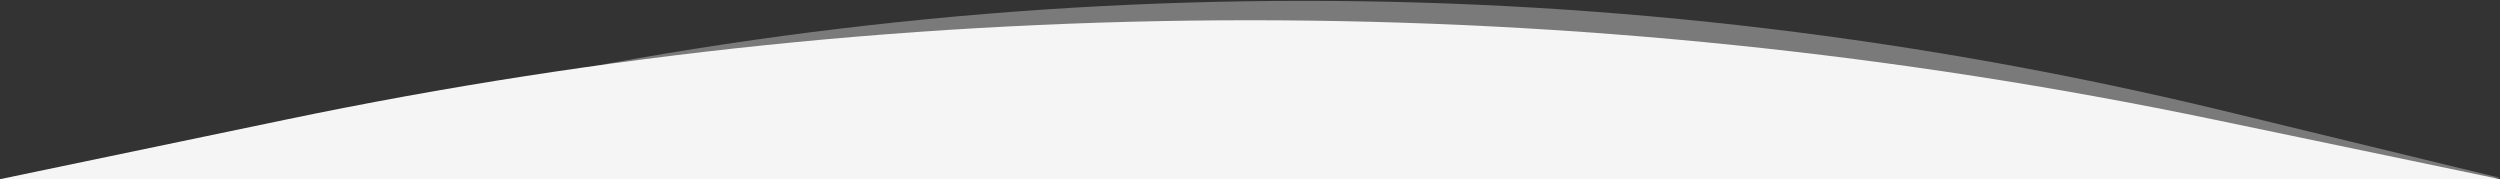 <?xml version="1.0" encoding="utf-8"?>
<!-- Generator: Adobe Illustrator 22.0.1, SVG Export Plug-In . SVG Version: 6.00 Build 0)  -->
<svg version="1.1" id="Layer_1" xmlns="http://www.w3.org/2000/svg" xmlns:xlink="http://www.w3.org/1999/xlink" x="0px" y="0px"
	 viewBox="0 0 1920 137.6" style="enable-background:new 0 0 1920 137.6;" xml:space="preserve">
<rect x="0" y="0" width="1920" height="137.6" fill="#333333" stroke="none"/>
<style type="text/css">
	.st0{opacity:0.4;fill:#E4E4E4;enable-background:new    ;}
	.st1{fill:#F5F5F5;}
</style>
<path class="st0" d="M1920,136.6H83l209.8-50.9c467.4-113.4,949.9-113.4,1417.4,0L1920,136.6z"/>
<path class="st1" d="M1920,137.6H0l219.3-45.7c488.6-101.8,992.9-101.8,1481.4,0L1920,137.6z"/>
</svg>
